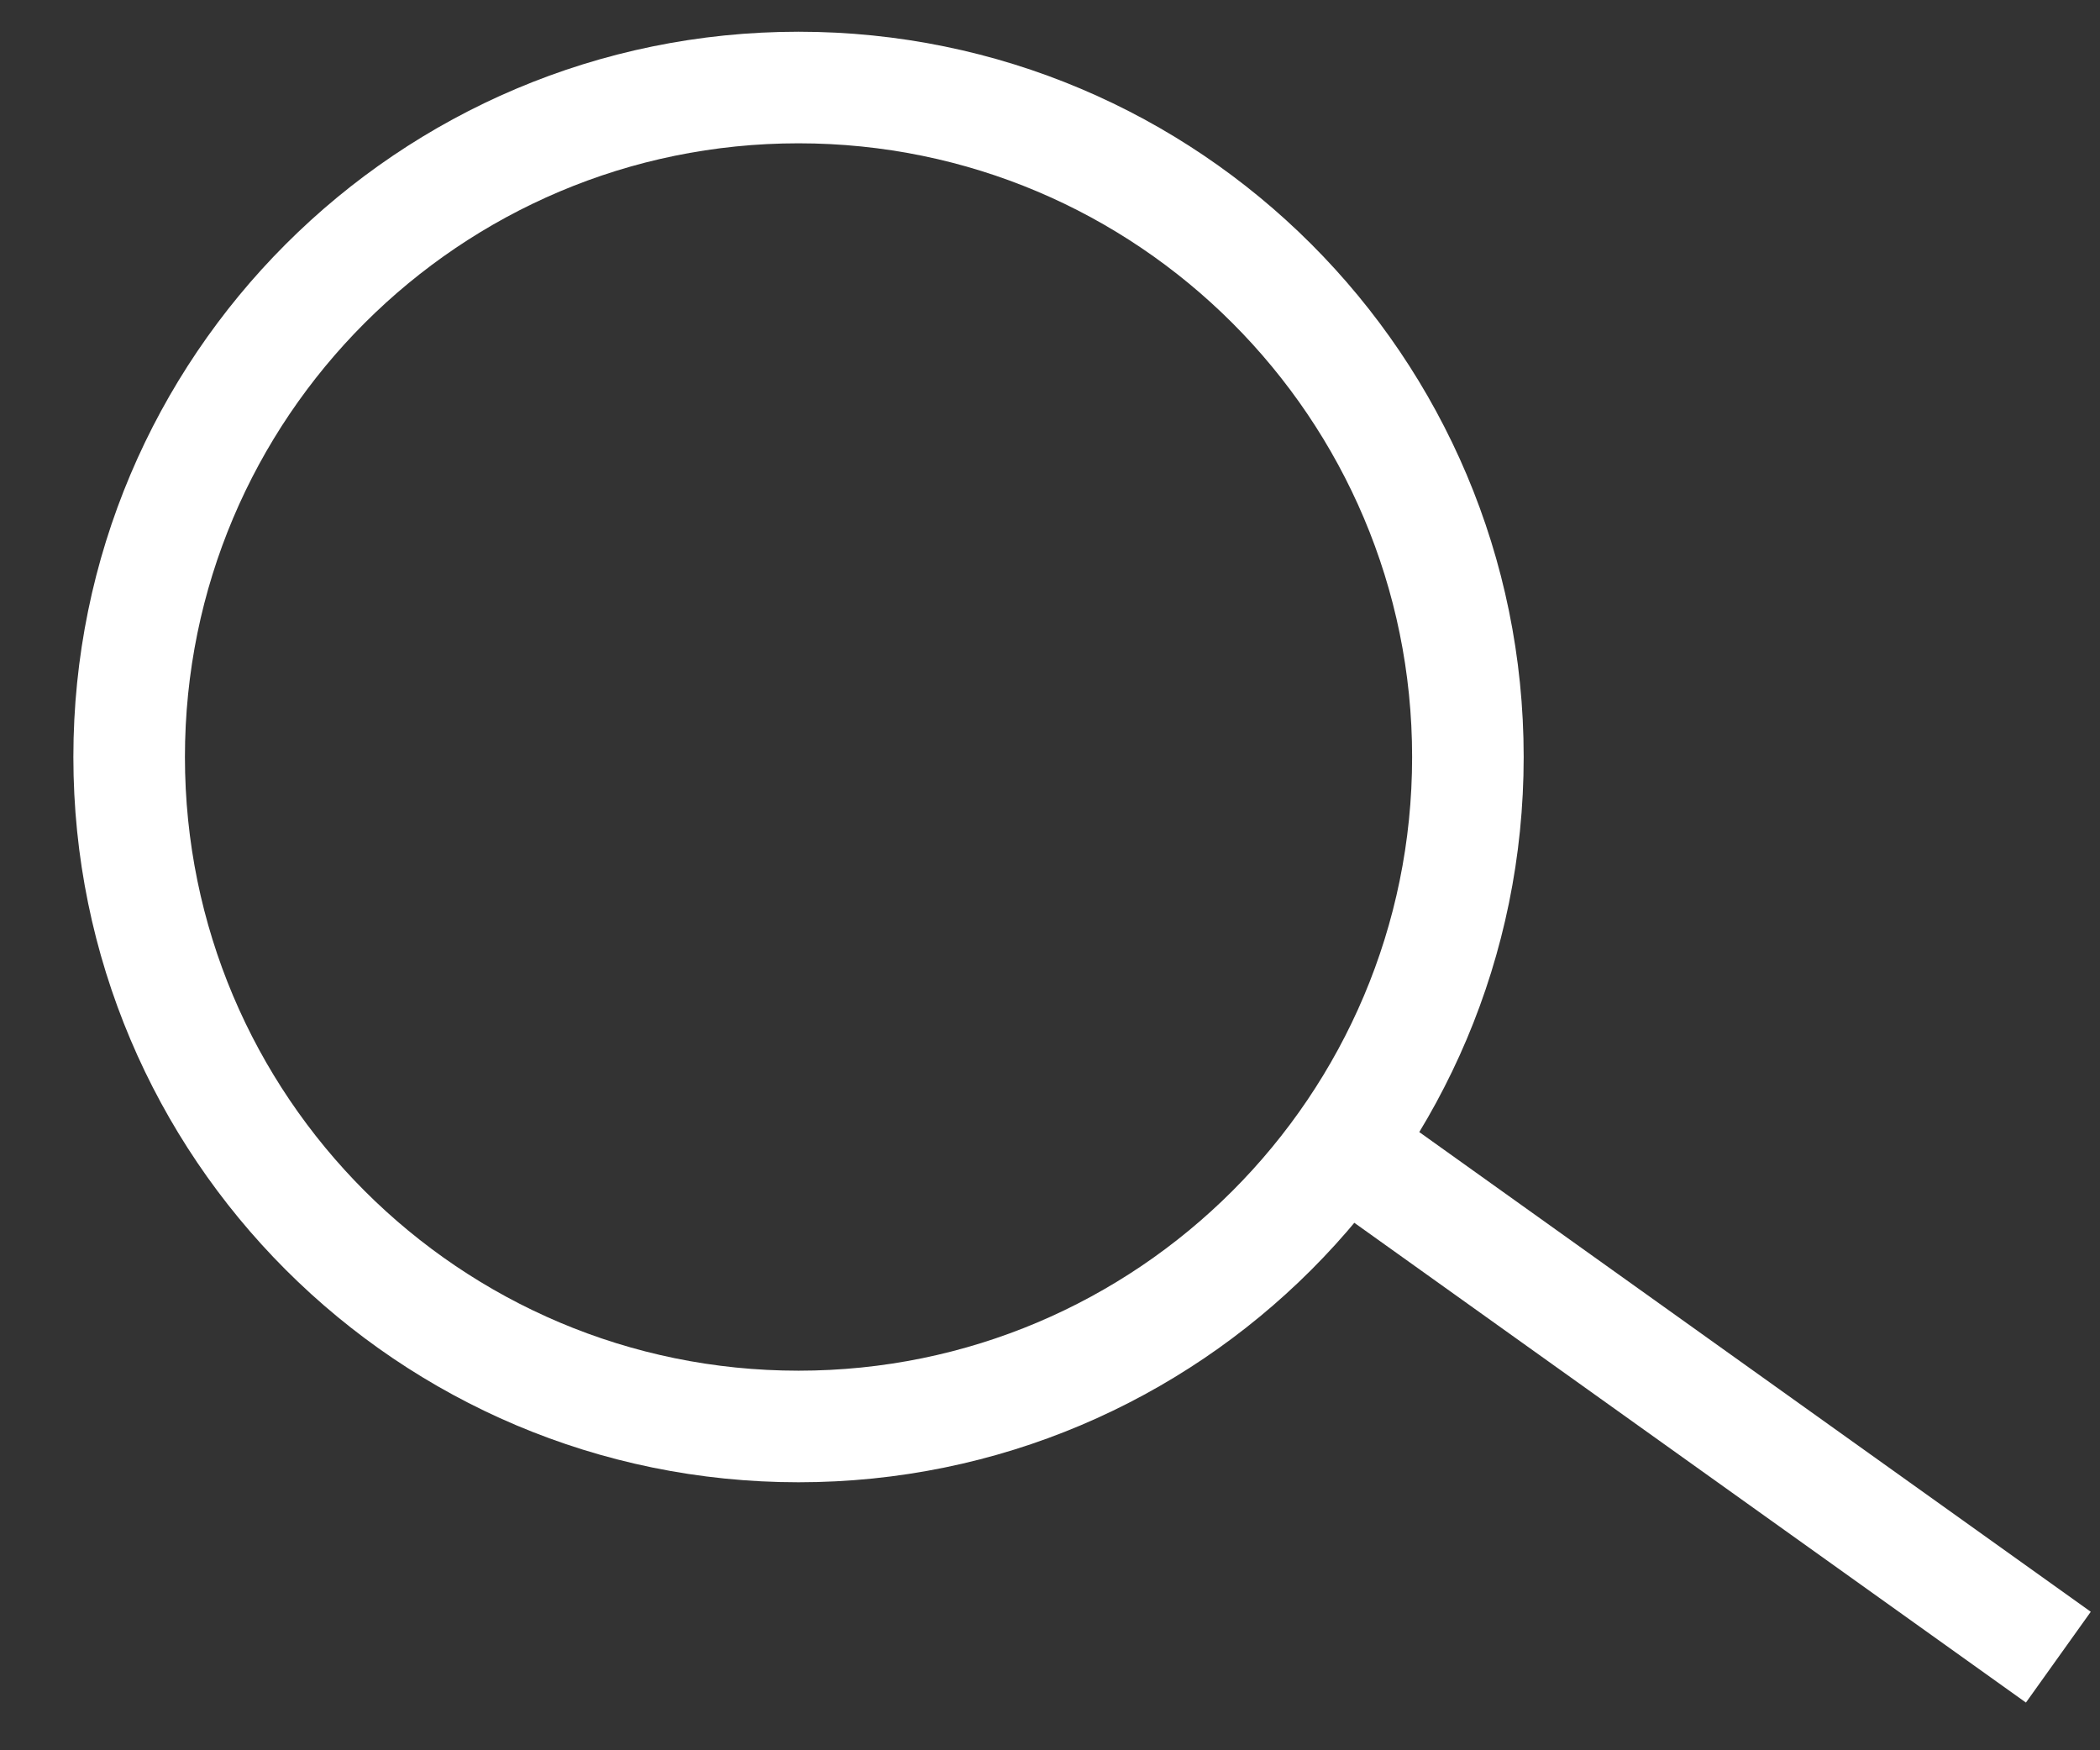 <svg xmlns="http://www.w3.org/2000/svg" class="w-6 h-5" viewBox="0 0 24 20" fill="none"><rect x="0" y="0" width="24" height="20" fill="#333333" stroke="none"/><path d="M15.538 13.232L23.524 18.936M16.776 8.65C16.776 12.875 13.351 16.3 9.126 16.3C4.901 16.3 1.476 12.875 1.476 8.65C1.476 4.425 4.901 1 9.126 1C13.351 1 16.776 4.425 16.776 8.65Z" stroke="white" stroke-width="1.275"></path></svg>